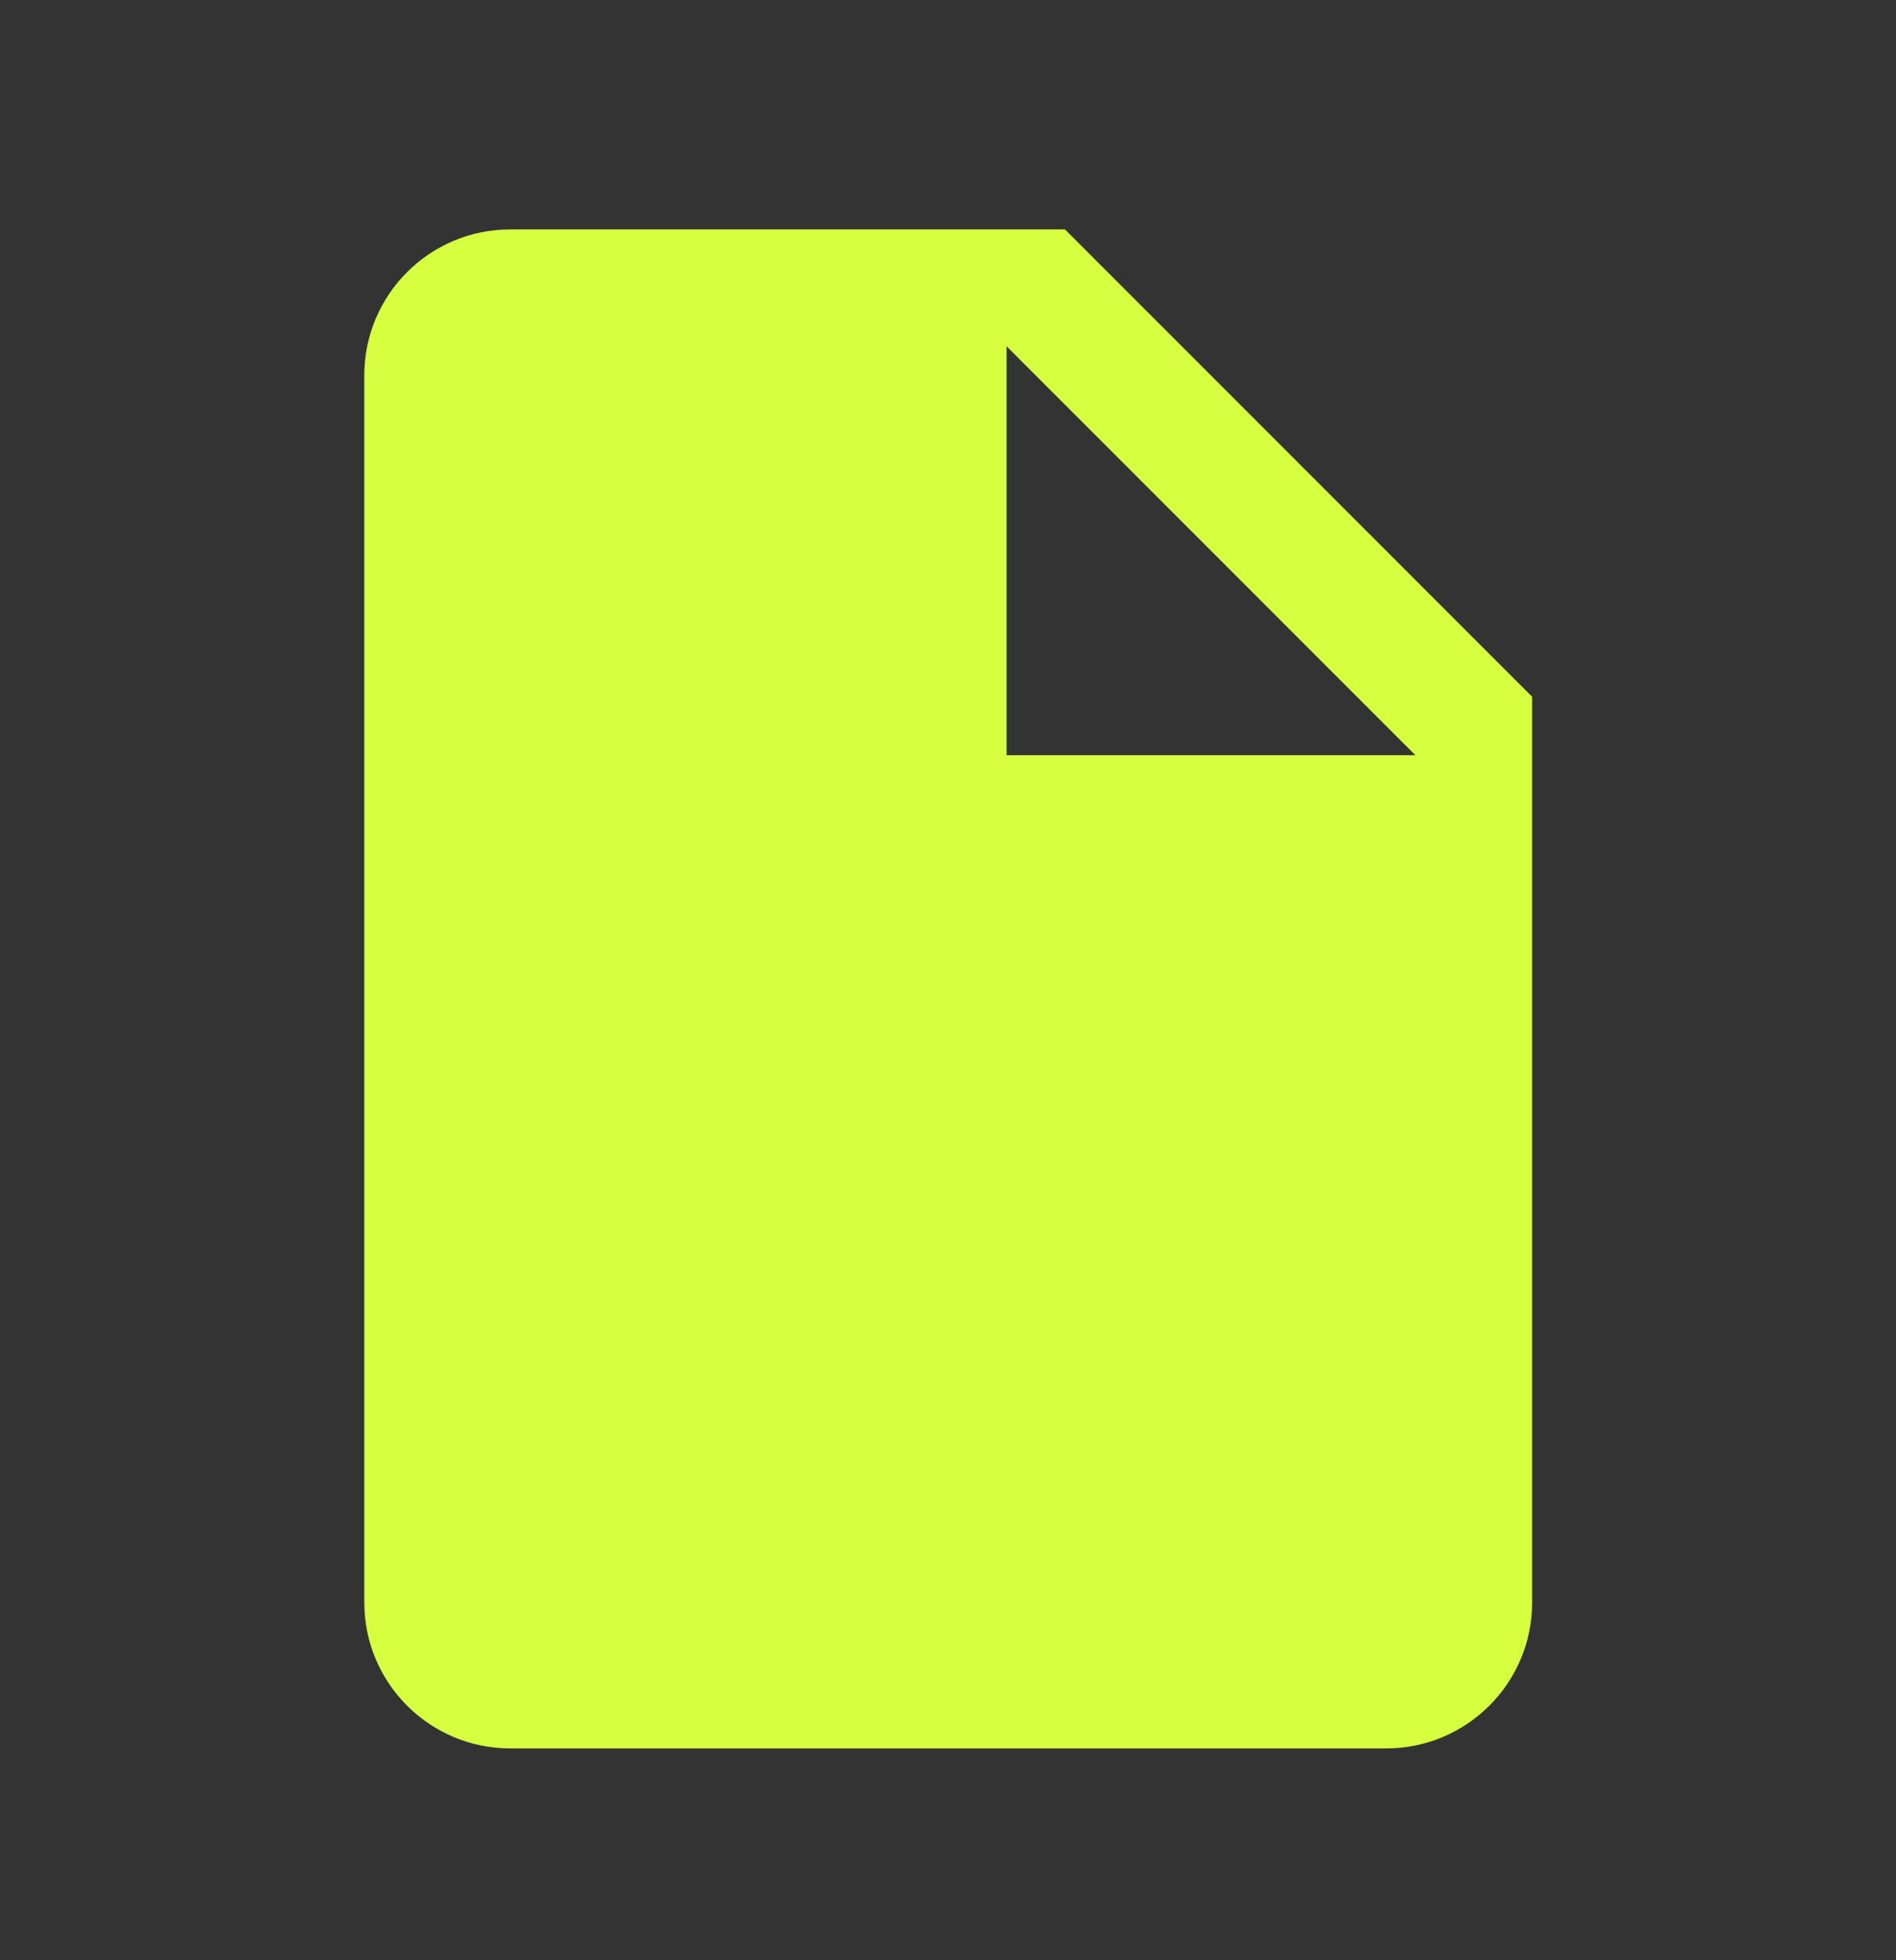 <svg width="30" height="31" viewBox="0 0 30 31" fill="none" xmlns="http://www.w3.org/2000/svg">
<rect x="0" y="0" width="30" height="31" fill="#333333" stroke="none"/>
<path d="M16.851 3.628H8.074C6.798 3.628 5.764 4.662 5.764 5.938V25.34C5.764 26.616 6.798 27.65 8.074 27.65H21.933C23.209 27.65 24.243 26.616 24.243 25.34V11.019L16.851 3.628ZM15.927 11.943V5.476L22.395 11.943H15.927Z" fill="#D5FF3F"/>
</svg>

